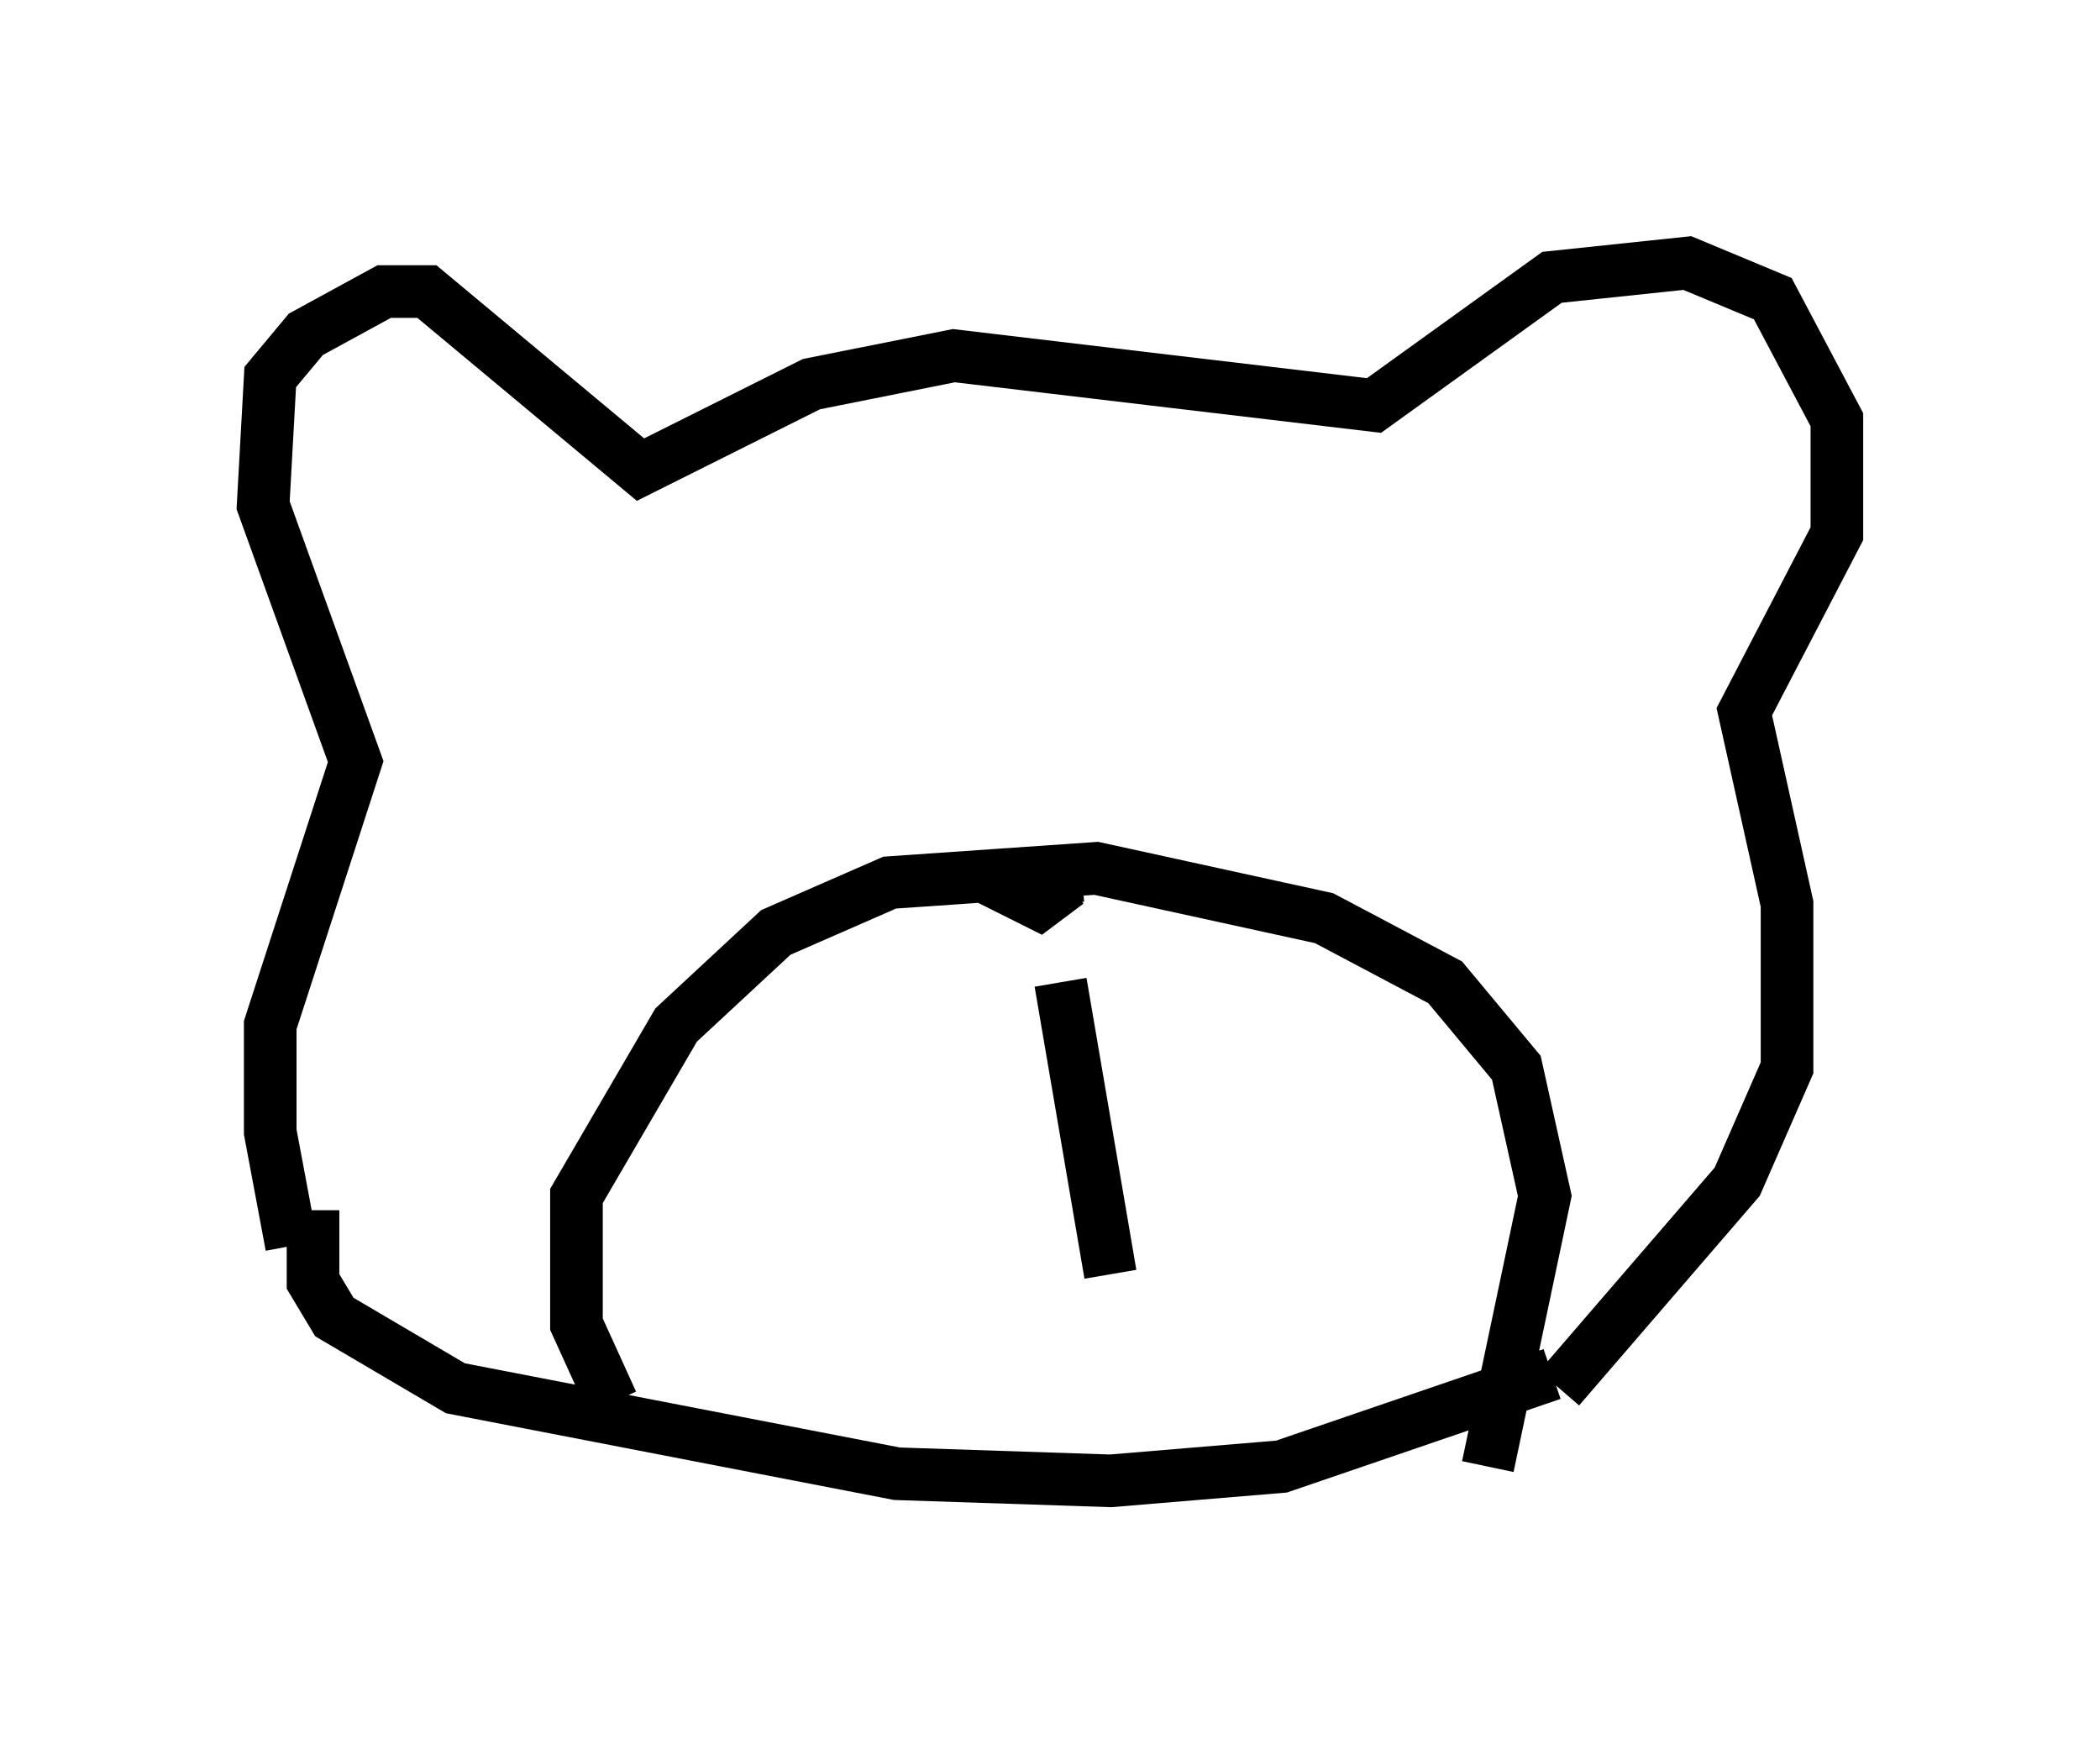 <?xml version="1.0" encoding="utf-8" ?>
<svg baseProfile="full" height="33.139" version="1.1" width="39.905" xmlns="http://www.w3.org/2000/svg" xmlns:ev="http://www.w3.org/2001/xml-events" xmlns:xlink="http://www.w3.org/1999/xlink"><defs /><rect fill="white" height="33.139" width="39.905" x="0" y="0" /><path d="M6.488, 25.297 m-0.947, -1.624 l-0.406, -2.165 0.0, -2.03 l1.624, -5.007 -1.759, -4.871 l0.135, -2.436 0.677, -0.812 l1.488, -0.812 0.812, 0.0 l4.059, 3.383 3.248, -1.624 l2.706, -0.541 7.984, 0.947 l3.383, -2.436 2.571, -0.271 l1.624, 0.677 1.218, 2.3 l0.0, 2.165 -1.759, 3.383 l0.812, 3.654 0.0, 3.112 l-0.947, 2.165 -3.383, 3.924 m-23.68, -3.383 l0.0, 1.353 0.406, 0.677 l2.3, 1.353 8.39, 1.624 l4.059, 0.135 3.248, -0.271 l5.142, -1.759 m-17.862, 0.541 l-0.677, -1.488 0.0, -2.436 l1.894, -3.248 1.894, -1.759 l2.165, -0.947 3.924, -0.271 l4.33, 0.947 2.3, 1.218 l1.353, 1.624 0.541, 2.436 l-1.083, 5.142 m-7.713, -11.231 l-1.624, 0.135 0.812, 0.406 l0.541, -0.406 m-0.135, 1.894 l0.947, 5.548 " fill="none" stroke="black" stroke-width="1" /></svg>